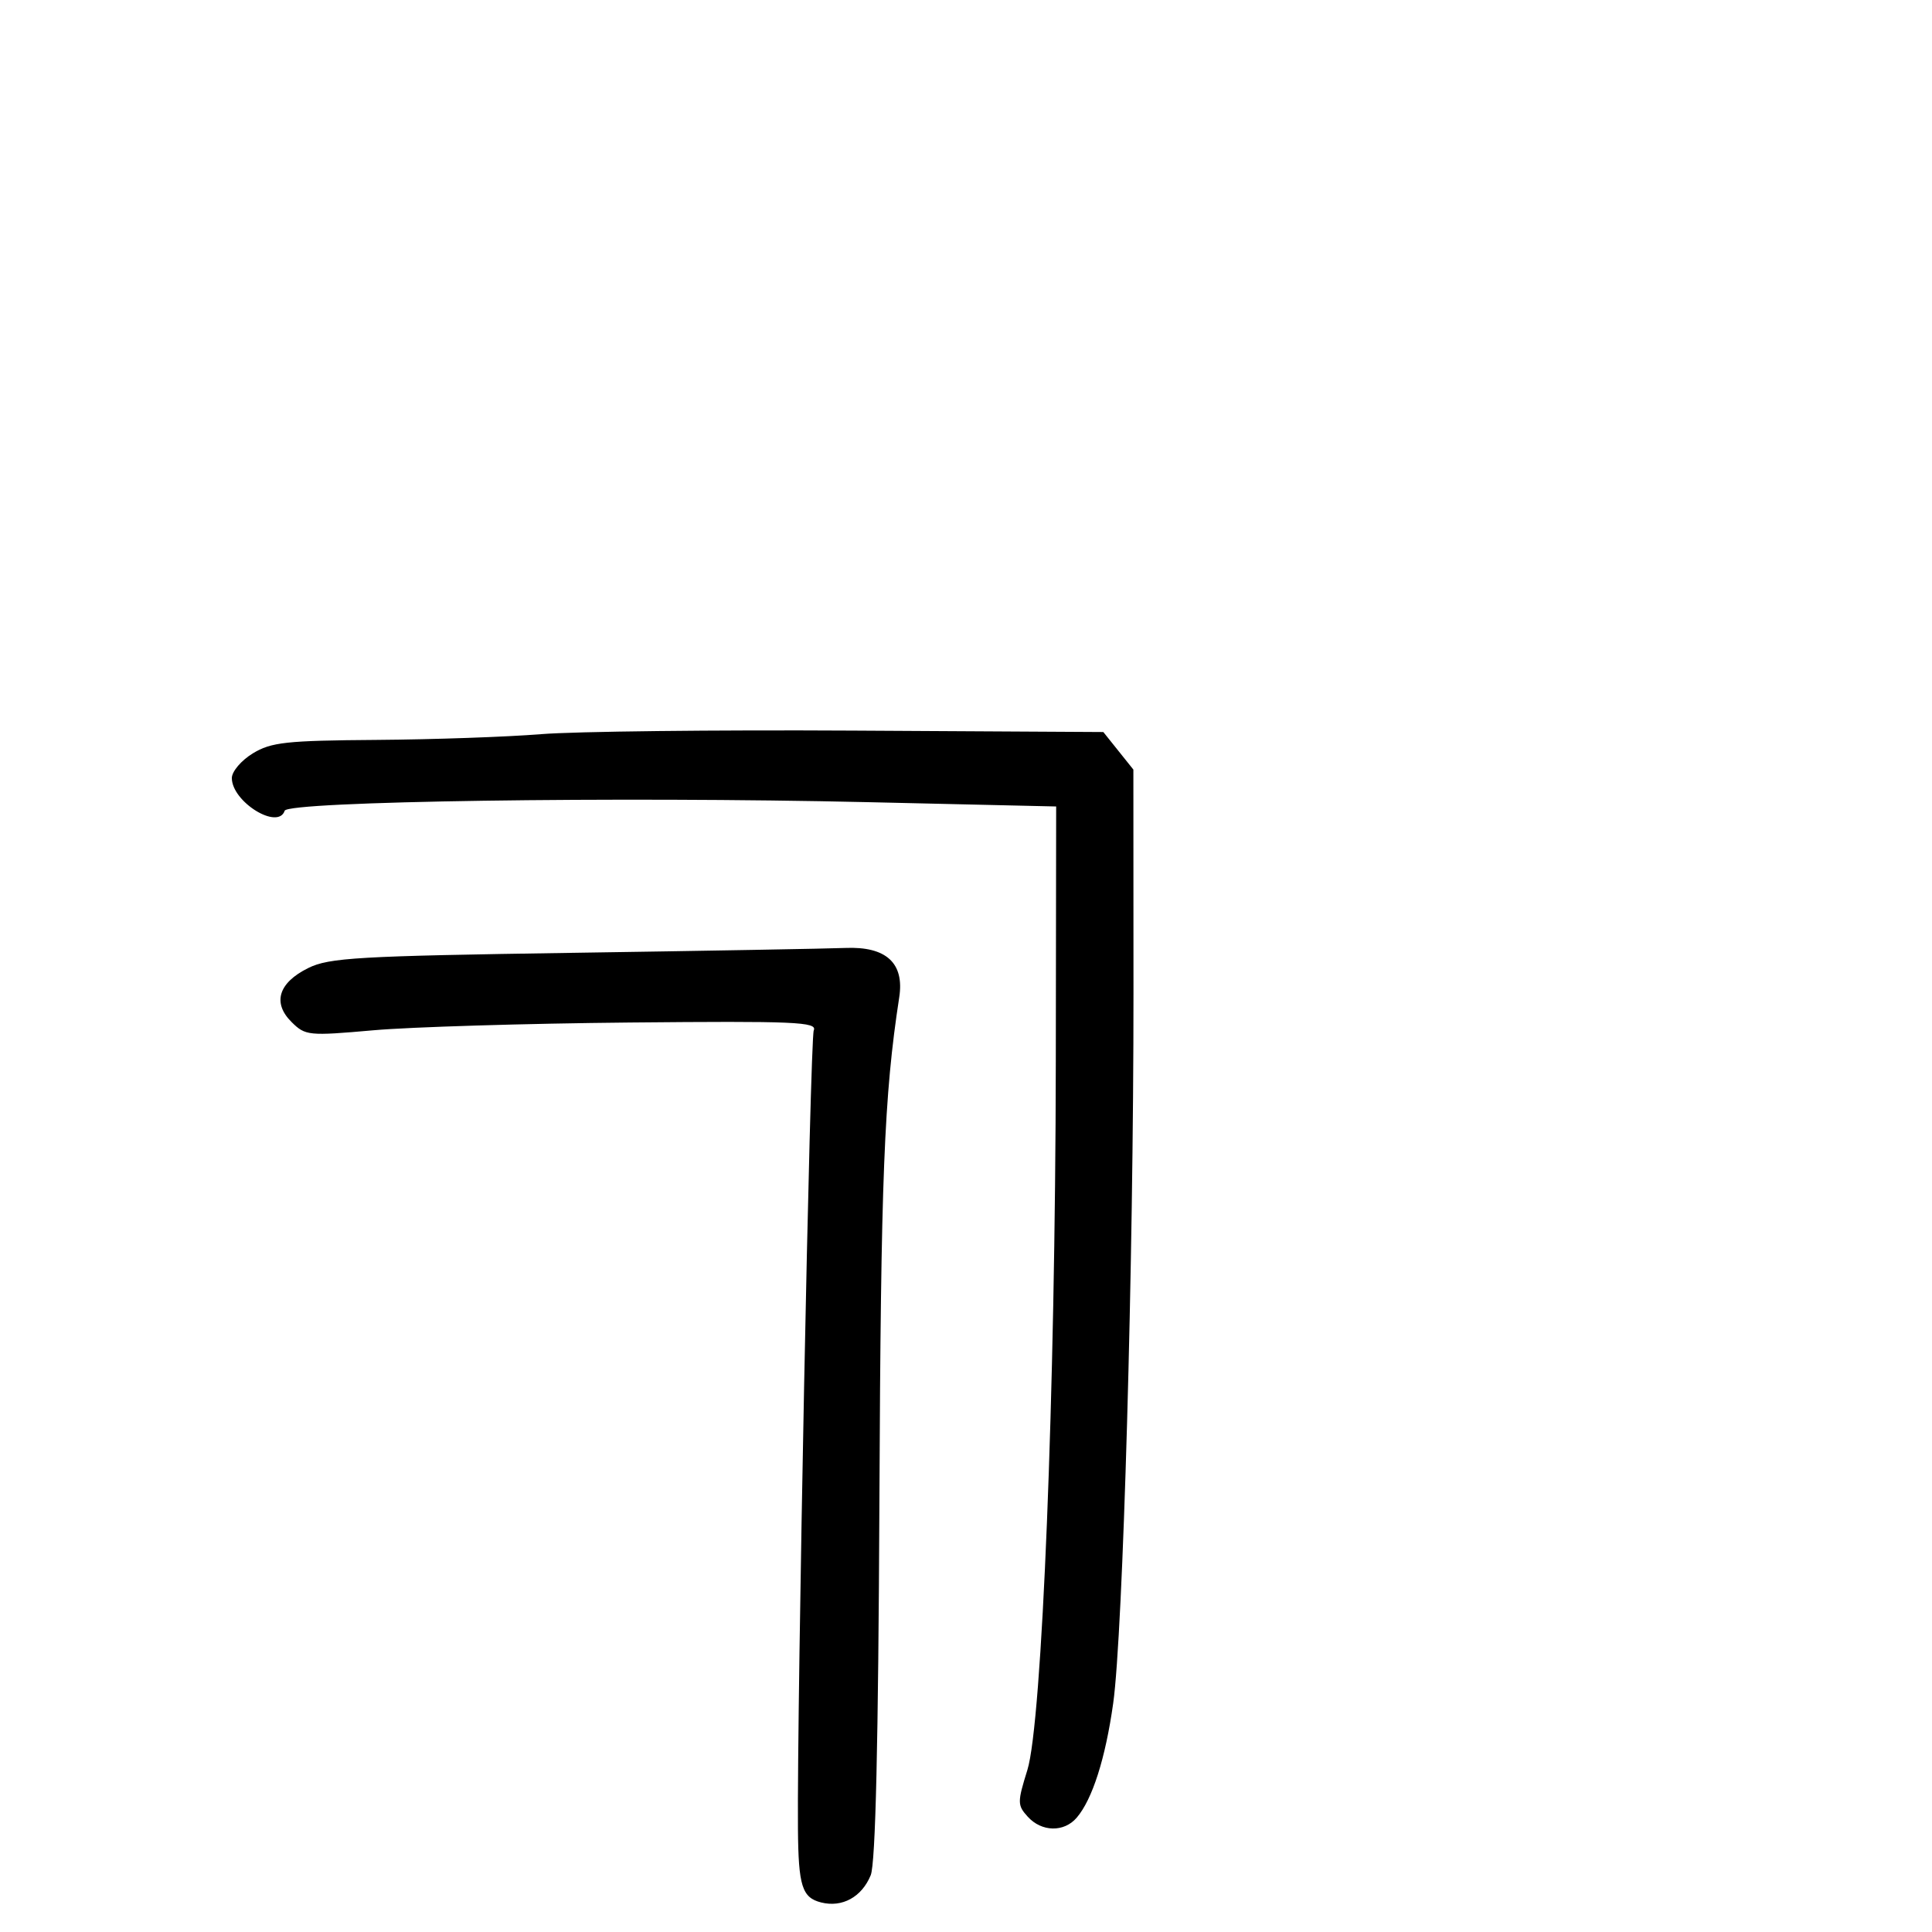 <svg xmlns="http://www.w3.org/2000/svg" width="300" height="300" viewBox="0 0 300 300" version="1.1">
	<path d="M 84 114.001 C 78.775 114.427, 67.300 114.828, 58.500 114.892 C 44.435 114.993, 42.107 115.247, 39.250 116.989 C 37.463 118.079, 36 119.799, 36 120.811 C 36 124.504, 43.183 128.952, 44.203 125.891 C 44.694 124.419, 95.791 123.667, 134.750 124.559 L 164 125.229 163.945 164.865 C 163.874 216.281, 161.818 267.491, 159.529 274.847 C 157.966 279.871, 157.969 280.308, 159.588 282.097 C 161.741 284.476, 165.222 284.547, 167.190 282.250 C 169.621 279.414, 171.652 273.049, 172.854 264.500 C 174.384 253.628, 176.026 196.066, 176.006 154 L 175.990 119.500 173.658 116.585 L 171.325 113.670 132.413 113.448 C 111.011 113.326, 89.225 113.574, 84 114.001 M 89 147.953 C 55.523 148.453, 51.108 148.707, 47.849 150.323 C 43.231 152.613, 42.274 155.729, 45.276 158.703 C 47.418 160.825, 47.889 160.872, 58 159.979 C 63.775 159.469, 81.668 158.927, 97.762 158.776 C 123.468 158.534, 126.943 158.682, 126.359 160 C 125.795 161.275, 123.748 264.706, 123.905 284 C 123.977 292.871, 124.545 294.669, 127.512 295.414 C 130.784 296.235, 133.810 294.572, 135.202 291.189 C 135.954 289.361, 136.387 270.734, 136.554 233 C 136.776 182.740, 137.270 170.207, 139.634 154.848 C 140.451 149.536, 137.600 146.934, 131.250 147.197 C 128.637 147.305, 109.625 147.646, 89 147.953" stroke="none" fill="black" fill-rule="evenodd"/>
</svg>
